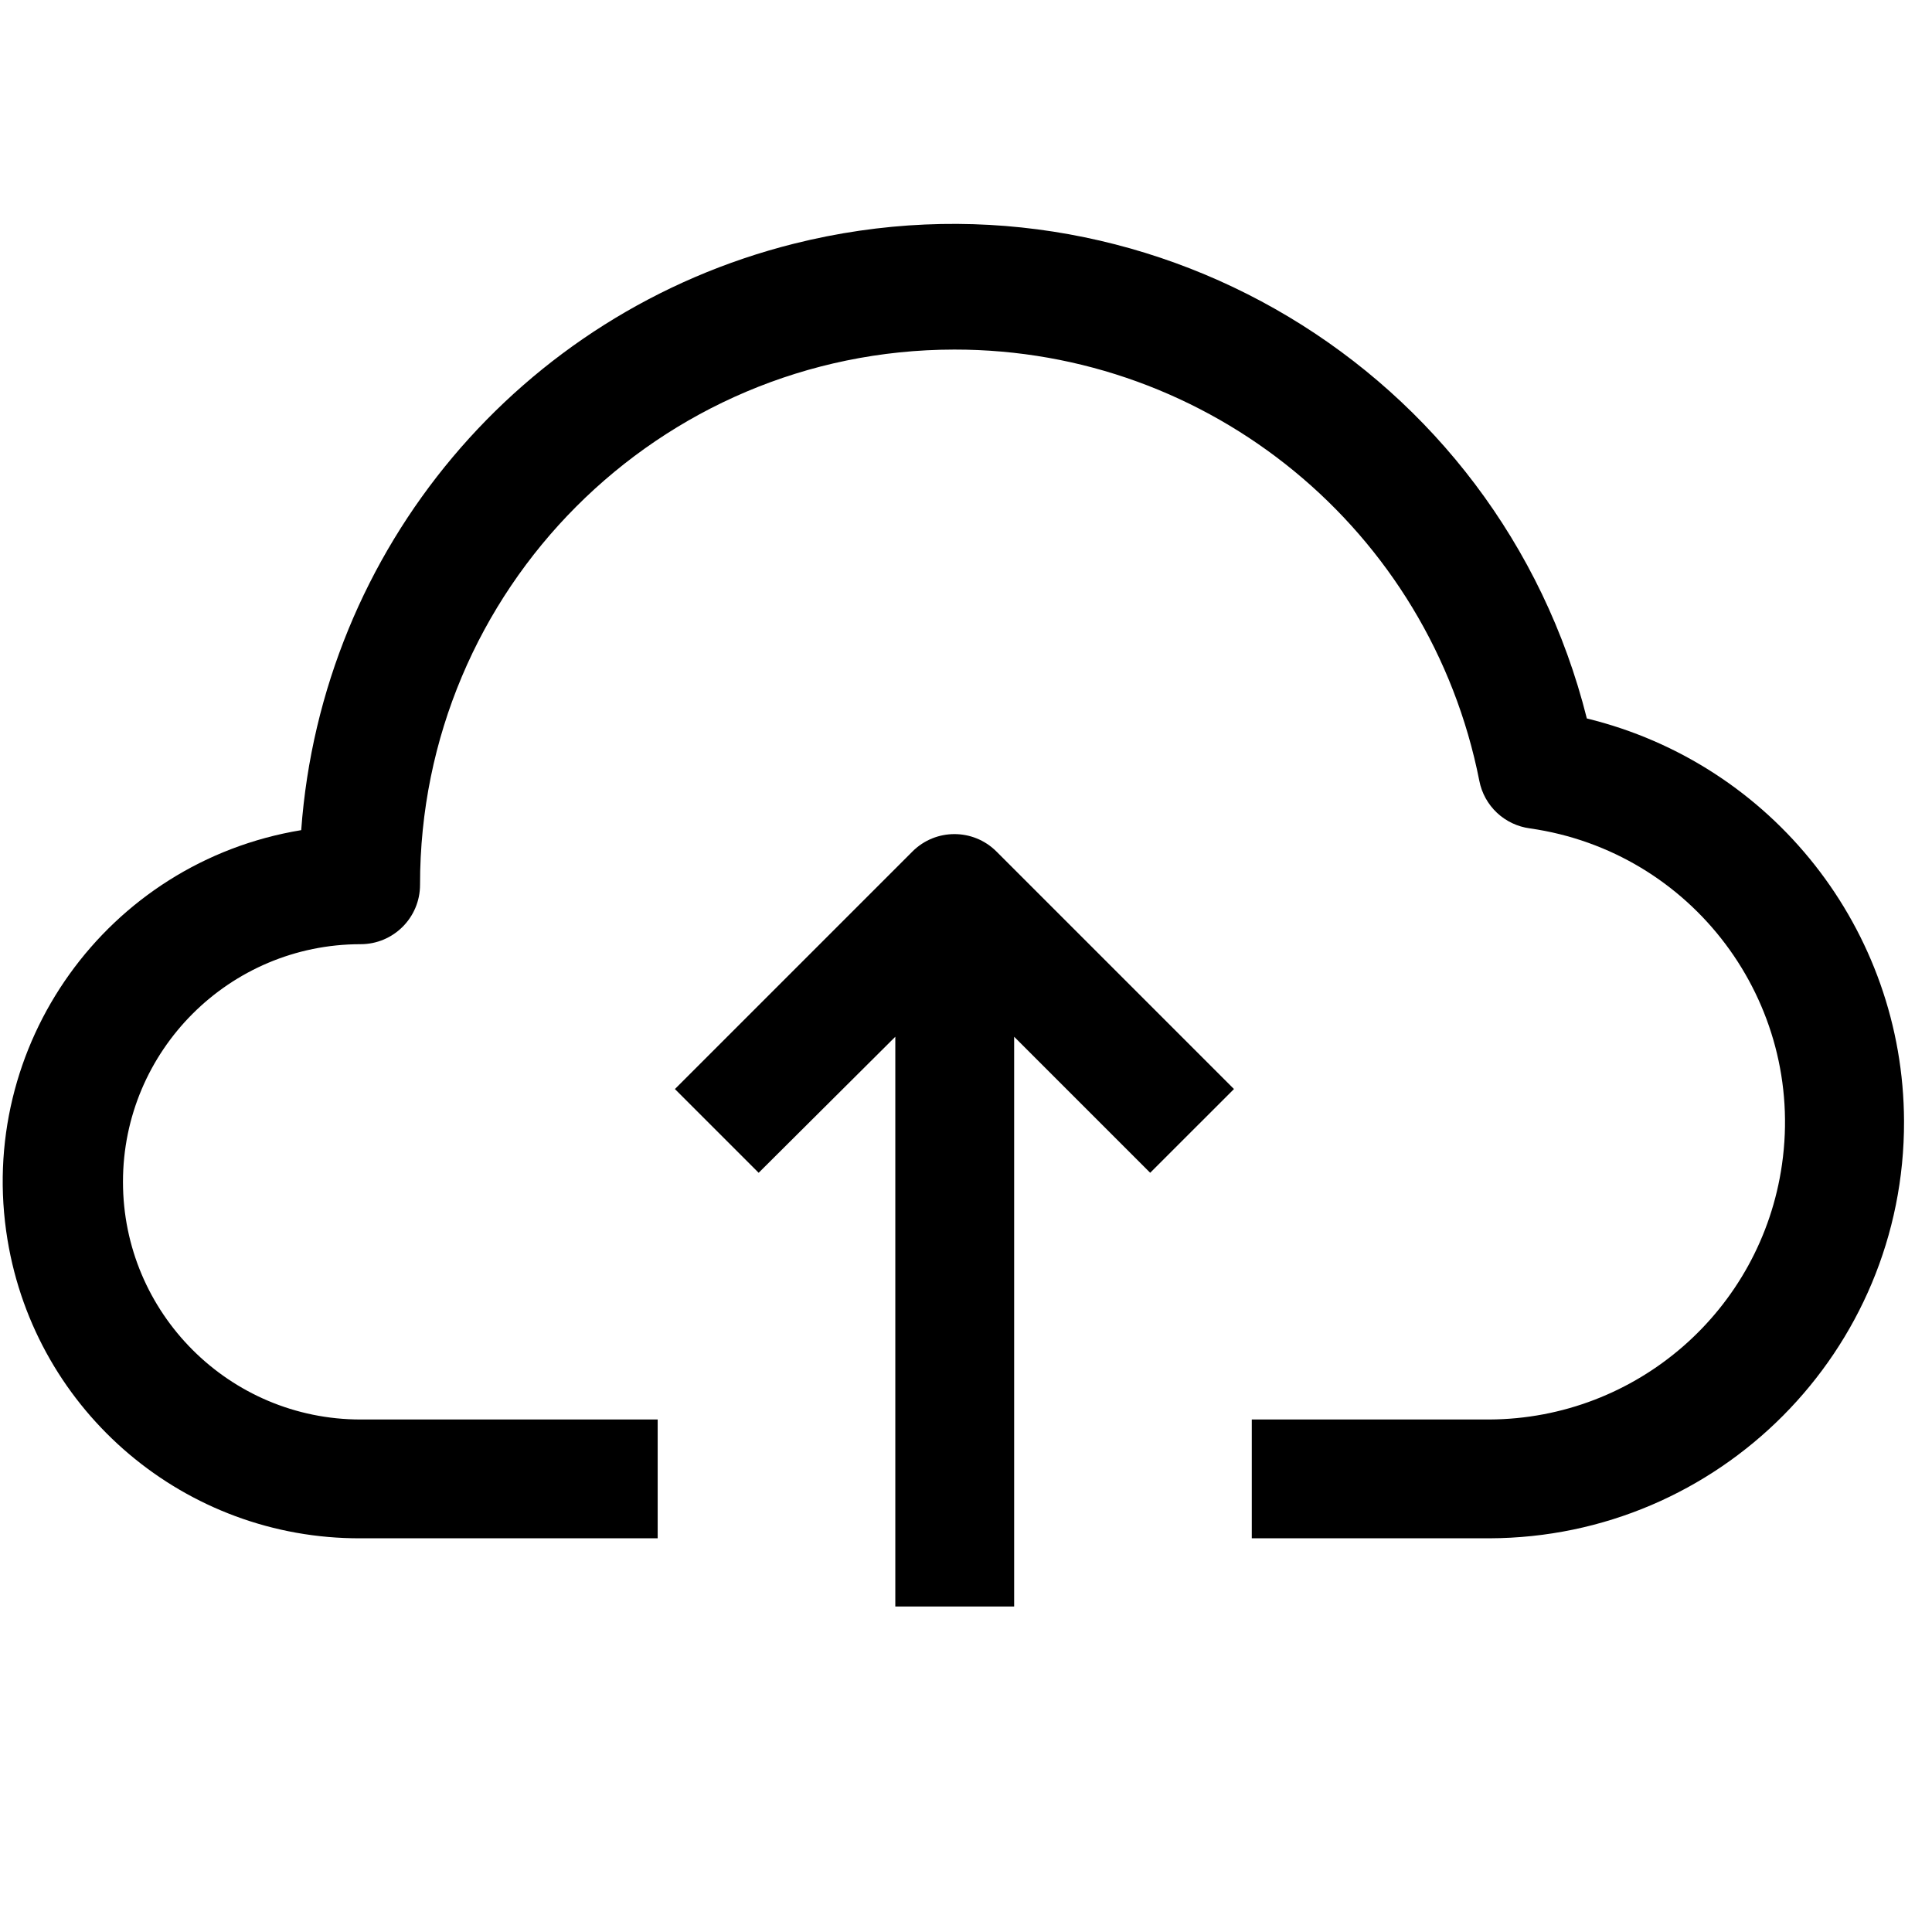 <svg width="63" height="63" viewBox="0 0 63 63" fill="none" xmlns="http://www.w3.org/2000/svg">
<g id="Frame" clip-path="url(#clip0_1223_10513)">
<g id="Group">
<path id="Vector" d="M51.745 23.428C48.88 12.012 37.303 5.082 25.888 7.947C16.967 10.187 10.49 17.896 9.822 27.07C3.488 28.114 -0.8 34.096 0.245 40.43C1.173 46.061 6.052 50.185 11.759 50.162H21.446V46.288H11.759C7.48 46.288 4.01 42.818 4.01 38.538C4.01 34.259 7.48 30.789 11.759 30.789C12.829 30.789 13.697 29.922 13.697 28.852C13.687 19.223 21.485 11.409 31.115 11.399C39.451 11.391 46.626 17.284 48.239 25.462C48.316 25.86 48.517 26.224 48.812 26.502C49.108 26.78 49.483 26.958 49.885 27.012C55.182 27.766 58.864 32.671 58.109 37.967C57.432 42.723 53.372 46.264 48.568 46.288H40.819V50.162H48.568C56.057 50.139 62.111 44.05 62.088 36.56C62.069 30.326 57.801 24.907 51.745 23.428Z" fill="black"/>
<path id="Vector_2" d="M29.757 27.763L22.008 35.512L24.739 38.243L29.195 33.807V52.386H33.07V33.807L37.506 38.243L40.238 35.512L32.489 27.763C31.733 27.011 30.513 27.011 29.757 27.763Z" fill="black"/>
</g>
</g>
<defs>
<clipPath id="clip0_1223_10513">
<rect width="62" height="62" fill="white" transform="translate(0.088 0.637)"/>
</clipPath>
</defs>
</svg>
